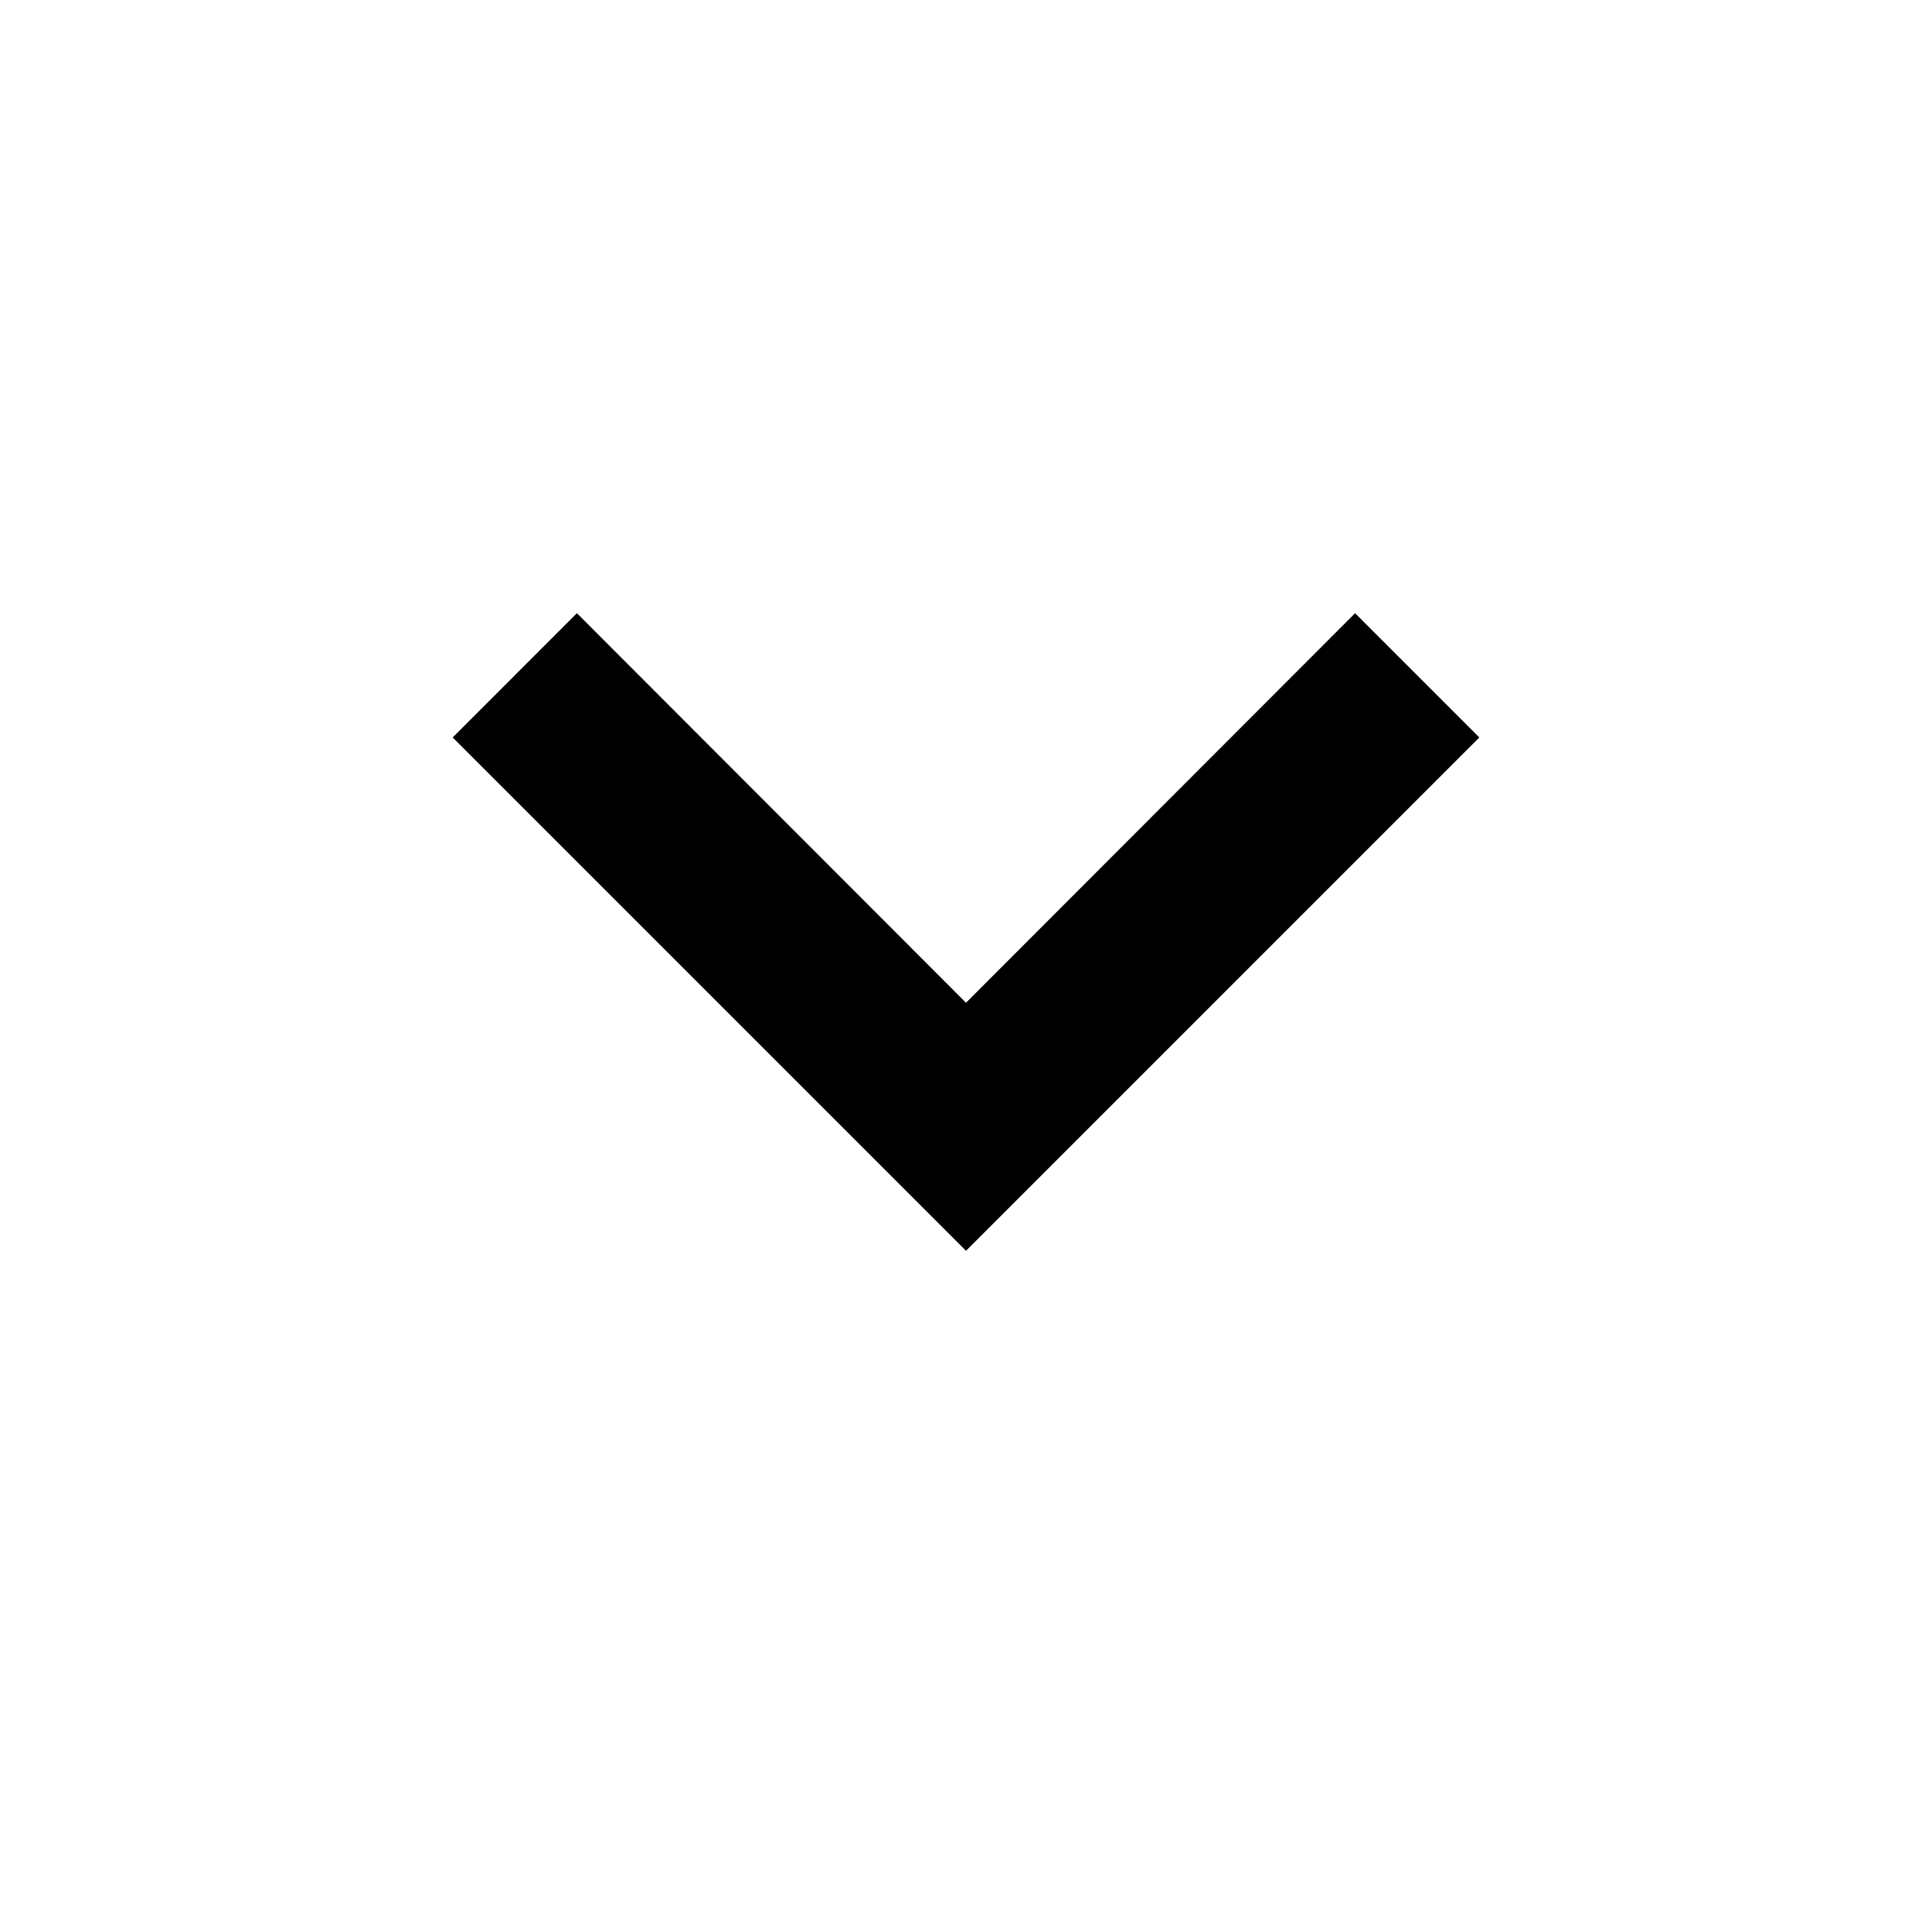 <svg xmlns="http://www.w3.org/2000/svg" height="40" viewBox="0 -960 960 960" width="40"><path d="M480-338.492 224.927-593.565l61.739-61.74L480-461.739l193.334-193.566 61.739 61.74L480-338.492Z"/></svg>